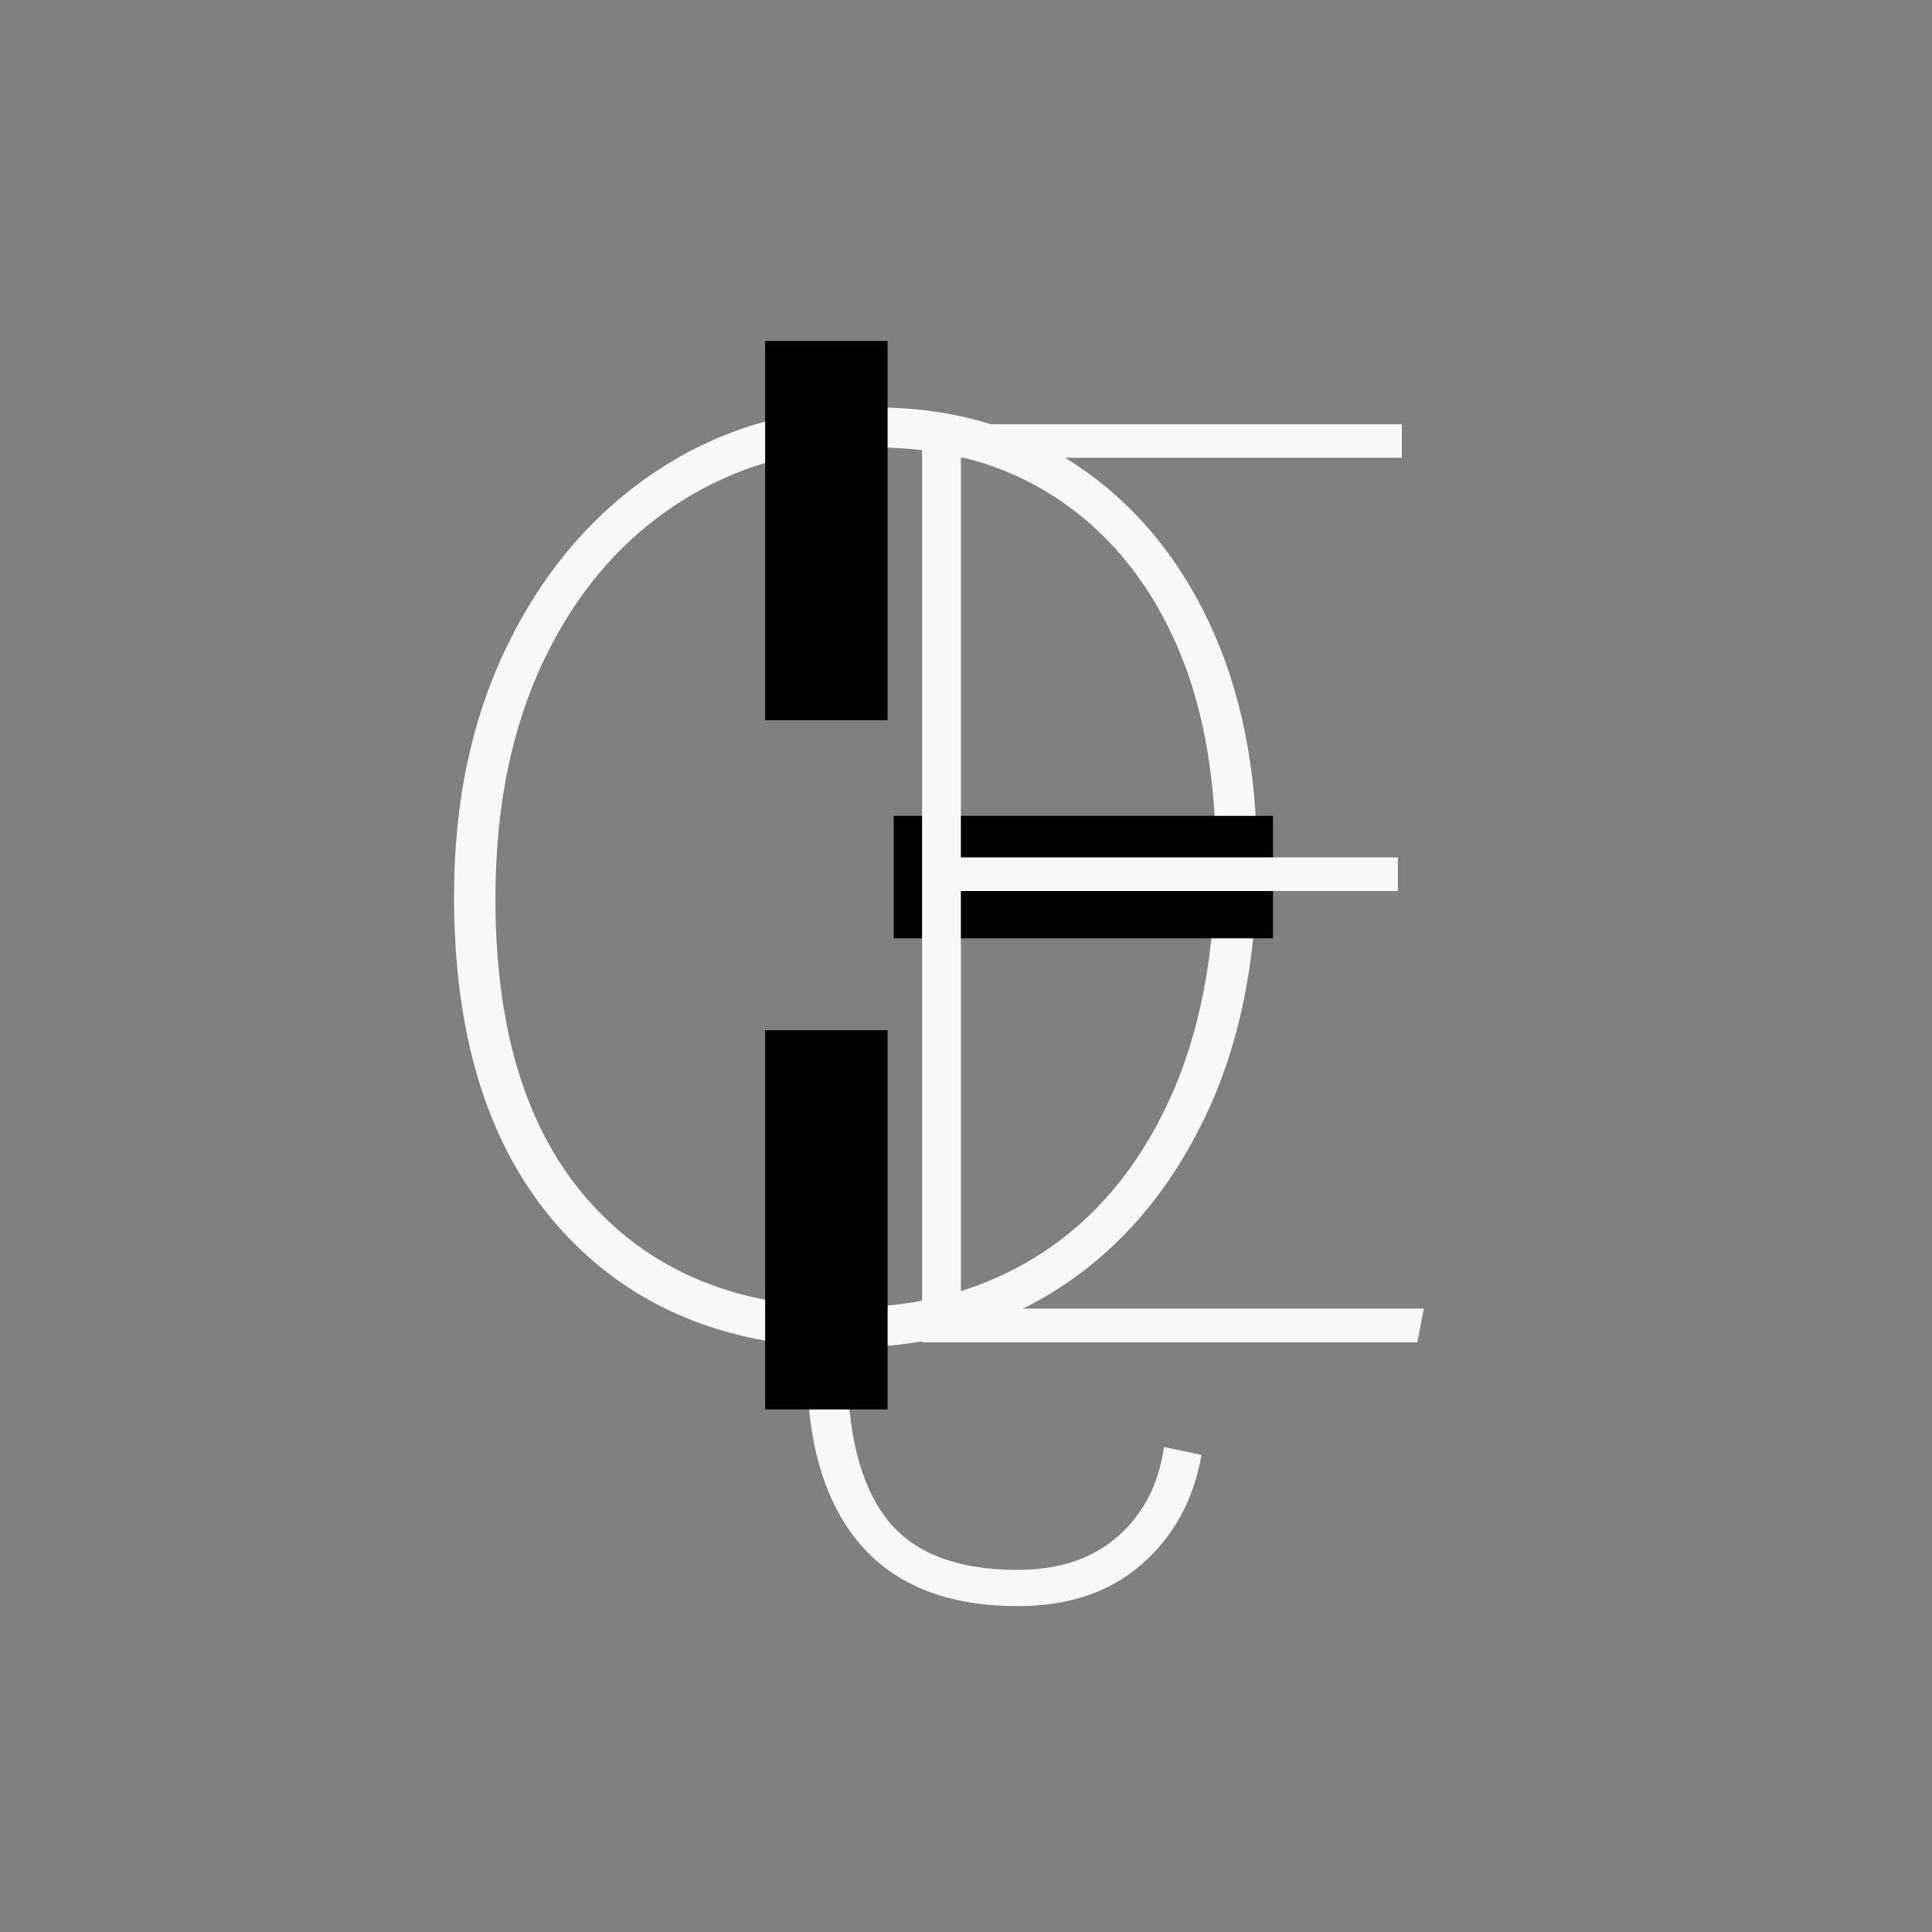 <svg xmlns="http://www.w3.org/2000/svg" xmlns:xlink="http://www.w3.org/1999/xlink" width="500" zoomAndPan="magnify" viewBox="0 0 375 375" height="500" preserveAspectRatio="xMidYMid meet" version="1.0"><rect x="0" y="0" width="375" height="375" fill="#808080" stroke="none"/><defs><g/><clipPath id="2632ad3a9b"><path d="M 148.516 66.176 L 172.285 66.176 L 172.285 139.793 L 148.516 139.793 Z M 148.516 66.176 " clip-rule="nonzero"/></clipPath><clipPath id="b0a1a26f05"><path d="M 148.516 199.957 L 172.285 199.957 L 172.285 273.574 L 148.516 273.574 Z M 148.516 199.957 " clip-rule="nonzero"/></clipPath><clipPath id="c25ec86295"><path d="M 173.469 158.359 L 247.086 158.359 L 247.086 182.129 L 173.469 182.129 Z M 173.469 158.359 " clip-rule="nonzero"/></clipPath></defs><g fill="#f8f8f8" fill-opacity="1"><g transform="translate(70.301, 259.791)"><g><path d="M 94.375 1.75 L 94.125 1.75 L 94.125 4.516 C 94.125 18.234 96.676 28.395 101.781 35 C 106.883 41.613 115.375 44.922 127.25 44.922 C 135.289 44.922 141.773 42.742 146.703 38.391 C 151.641 34.047 154.613 28.273 155.625 21.078 L 162.906 22.594 C 161.395 31.289 157.539 38.359 151.344 43.797 C 145.156 49.234 137.125 51.953 127.25 51.953 C 113.695 51.953 103.488 47.938 96.625 39.906 C 89.77 31.875 86.344 20.328 86.344 5.266 L 86.344 1.5 C 65.258 -0.332 48.566 -8.781 36.266 -23.844 C 23.973 -38.906 17.828 -59.57 17.828 -85.844 C 17.828 -104.414 21.379 -120.852 28.484 -135.156 C 35.598 -149.469 45.301 -160.641 57.594 -168.672 C 69.895 -176.703 83.828 -180.719 99.391 -180.719 C 114.285 -180.719 127.297 -177.035 138.422 -169.672 C 149.555 -162.305 158.219 -152.055 164.406 -138.922 C 170.594 -125.785 173.688 -110.352 173.688 -92.625 C 173.688 -73.375 170.254 -56.676 163.391 -42.531 C 156.535 -28.395 147.164 -17.477 135.281 -9.781 C 123.406 -2.094 109.77 1.75 94.375 1.75 Z M 94.375 -6.031 C 108.426 -6.031 120.805 -9.457 131.516 -16.312 C 142.234 -23.176 150.602 -33.133 156.625 -46.188 C 162.645 -59.238 165.656 -75.051 165.656 -93.625 C 165.656 -110.02 162.938 -124.113 157.5 -135.906 C 152.062 -147.707 144.406 -156.828 134.531 -163.266 C 124.664 -169.711 113.035 -172.938 99.641 -172.938 C 85.254 -172.938 72.492 -169.336 61.359 -162.141 C 50.234 -154.953 41.535 -144.789 35.266 -131.656 C 28.992 -118.52 25.859 -103.082 25.859 -85.344 C 25.859 -59.738 31.961 -40.117 44.172 -26.484 C 56.391 -12.848 73.125 -6.031 94.375 -6.031 Z M 94.375 -6.031 "/></g></g></g><g clip-path="url(#2632ad3a9b)"><path fill="#000000" d="M 148.516 139.793 L 148.516 66.156 L 172.285 66.156 L 172.285 139.793 Z M 148.516 139.793 " fill-opacity="1" fill-rule="nonzero"/></g><g clip-path="url(#b0a1a26f05)"><path fill="#000000" d="M 148.516 273.574 L 148.516 199.938 L 172.285 199.938 L 172.285 273.574 Z M 148.516 273.574 " fill-opacity="1" fill-rule="nonzero"/></g><g clip-path="url(#c25ec86295)"><path fill="#000000" d="M 173.469 158.359 L 247.105 158.359 L 247.105 182.129 L 173.469 182.129 Z M 173.469 158.359 " fill-opacity="1" fill-rule="nonzero"/></g><g fill="#f8f8f8" fill-opacity="1"><g transform="translate(156.38, 260.541)"><g><path d="M 115.719 -171.688 L 30.125 -171.688 L 30.125 -94.125 L 114.953 -94.125 L 114.953 -87.594 L 30.125 -87.594 L 30.125 -6.531 L 119.984 -6.531 L 118.719 0 L 22.594 0 L 22.594 -178.203 L 115.719 -178.203 Z M 115.719 -171.688 "/></g></g></g></svg>